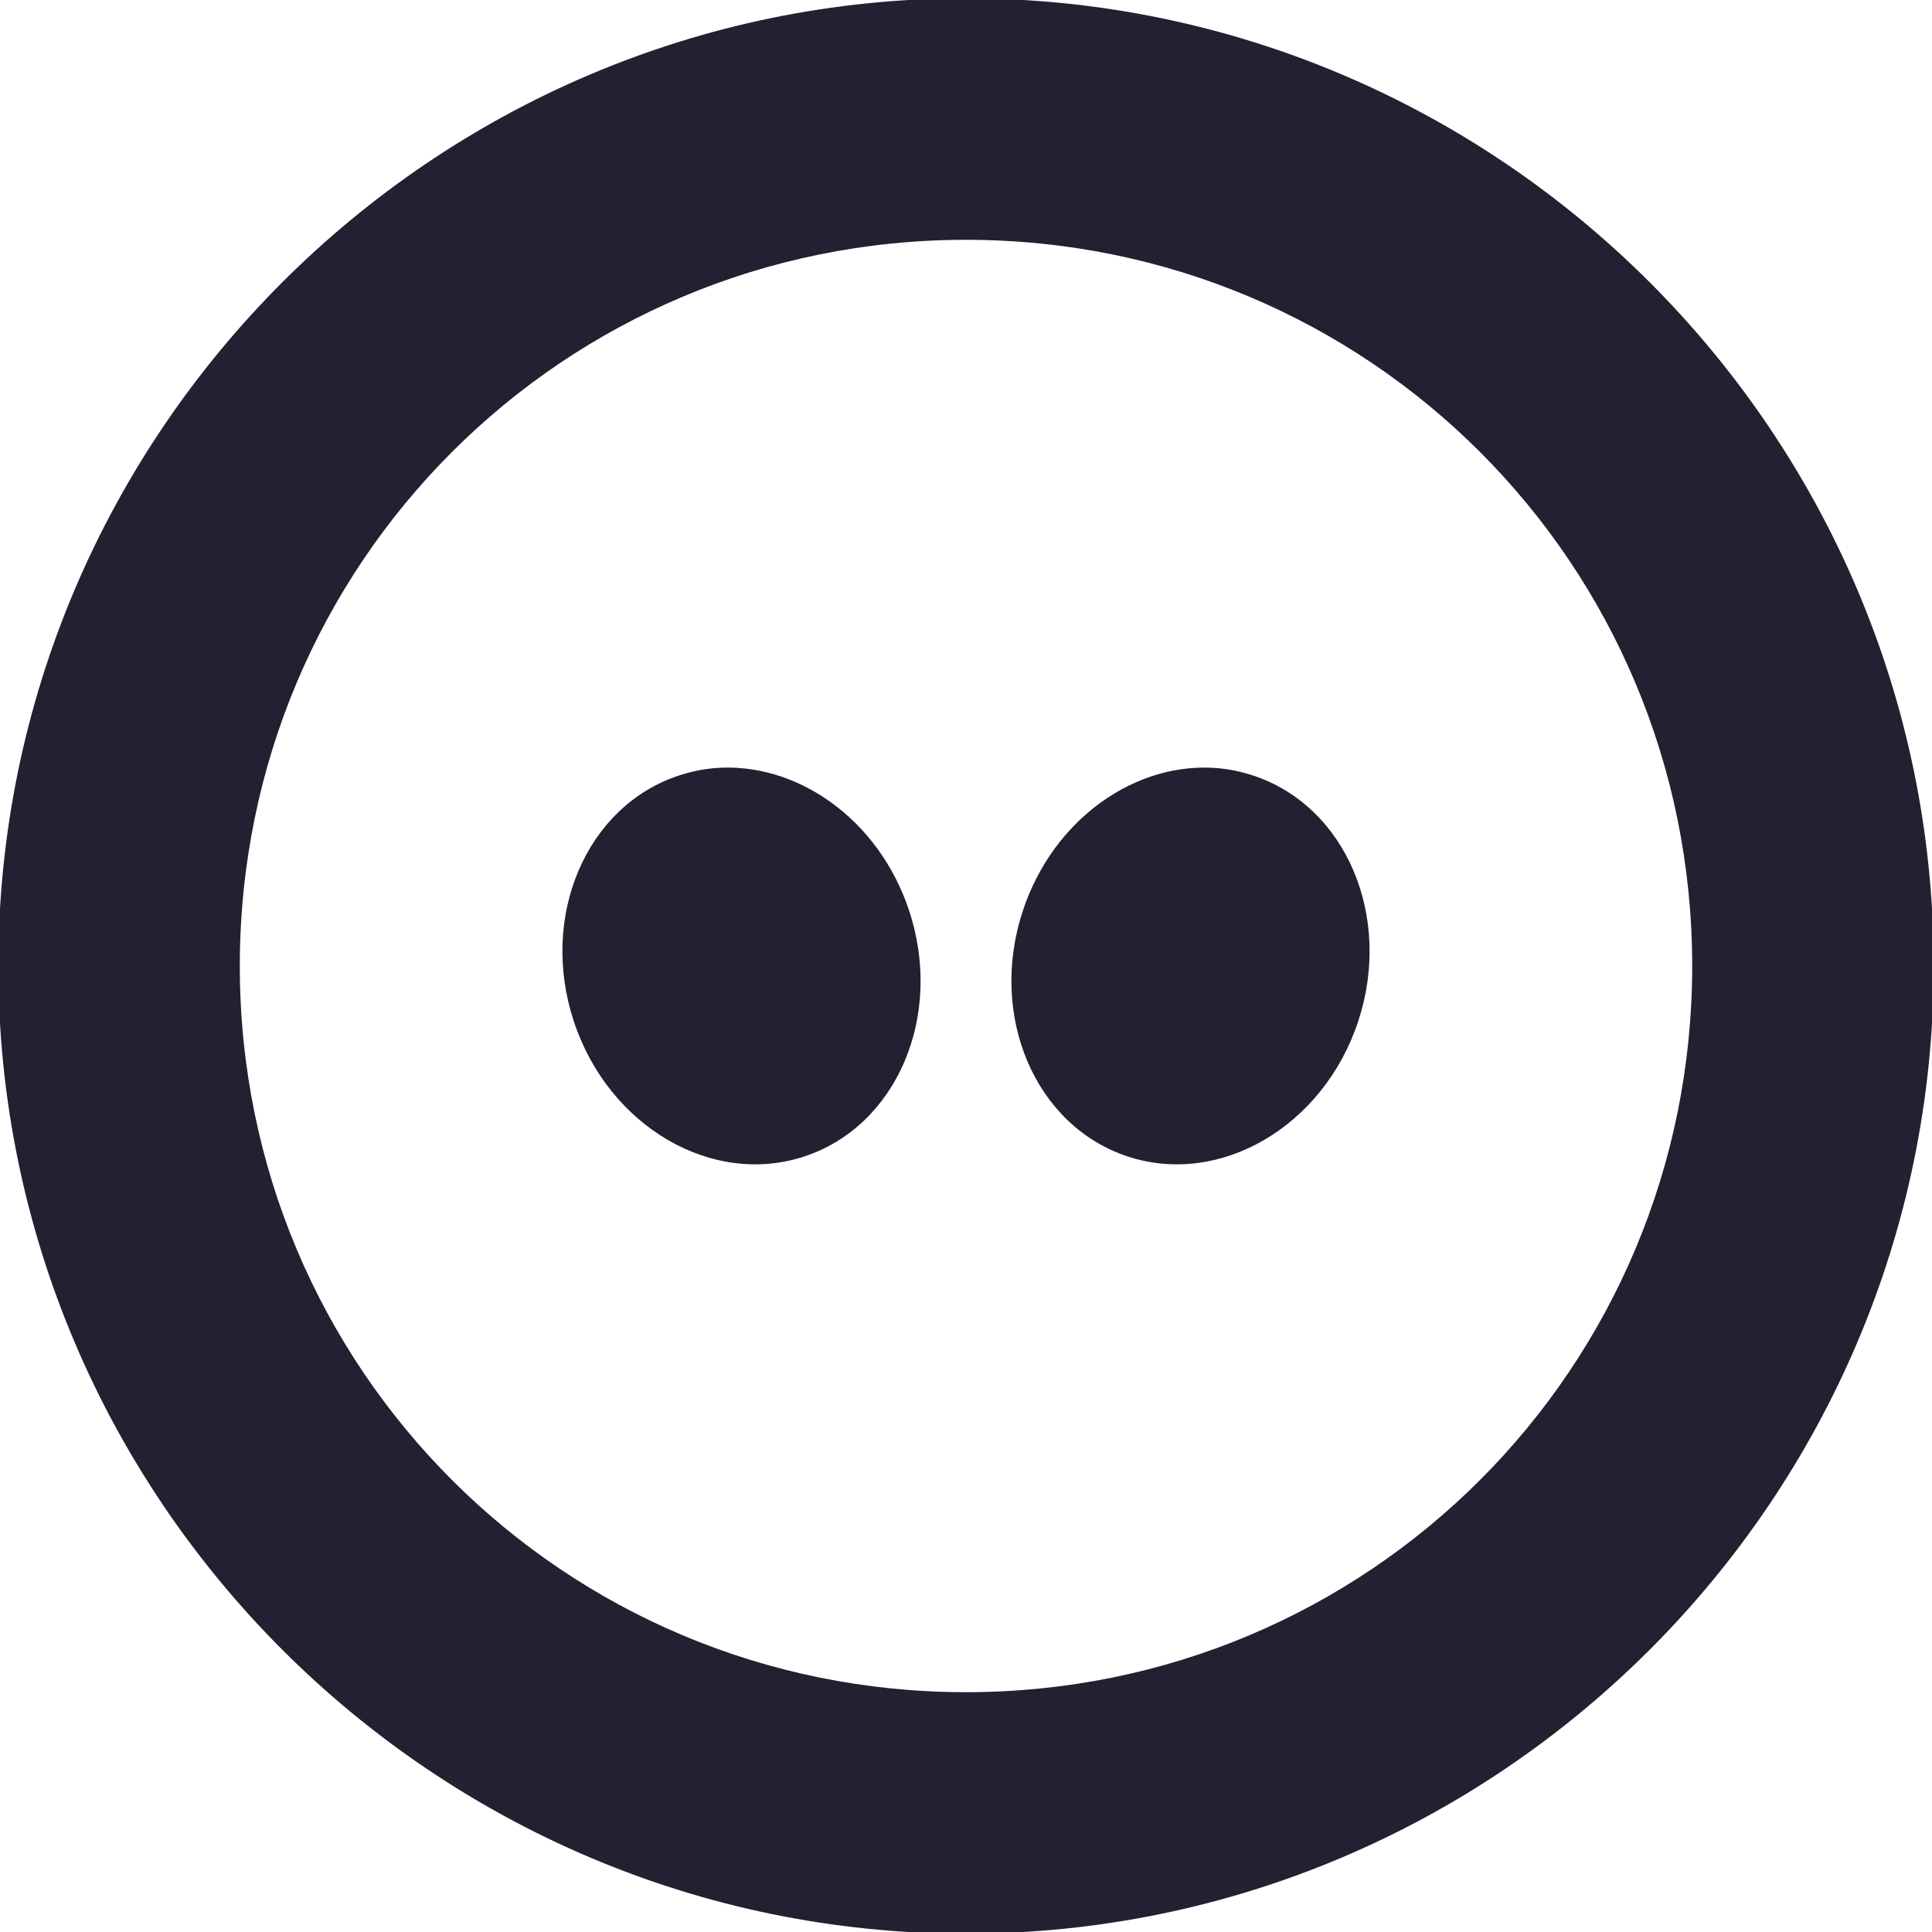 <svg xmlns="http://www.w3.org/2000/svg" width="16" height="16" version="1.1">
 <g>
  <path fill="#241f31" d="m 5.91,6.362 c -0.097,0.009 -0.193,0.029 -0.289,0.061 C 4.855,6.676 4.465,7.588 4.752,8.458 5.039,9.328 5.896,9.83 6.662,9.577 7.428,9.324 7.817,8.412 7.529,7.542 7.278,6.781 6.591,6.301 5.91,6.362 Z m 4.18,0 C 9.409,6.301 8.722,6.781 8.471,7.542 8.183,8.412 8.572,9.324 9.338,9.577 10.104,9.83 10.961,9.328 11.248,8.458 c 0.287,-0.87 -0.103,-1.782 -0.869,-2.035 -0.096,-0.032 -0.192,-0.052 -0.289,-0.061 z"/>
  <path id="ellipse4" fill="#241f31" d="m 8,-0.014 c -4.414,0 -8.014,3.6 -8.014,8.014 0,4.414 3.6,8.014 8.014,8.014 4.414,0 8.014,-3.6 8.014,-8.014 0,-4.414 -3.6,-8.014 -8.014,-8.014 z M 8,1.986 c 3.333,0 6.014,2.681 6.014,6.014 0,3.333 -2.681,6.014 -6.014,6.014 C 4.667,14.014 1.986,11.333 1.986,8 1.986,4.667 4.667,1.986 8,1.986 Z"/>
 </g>
</svg>
